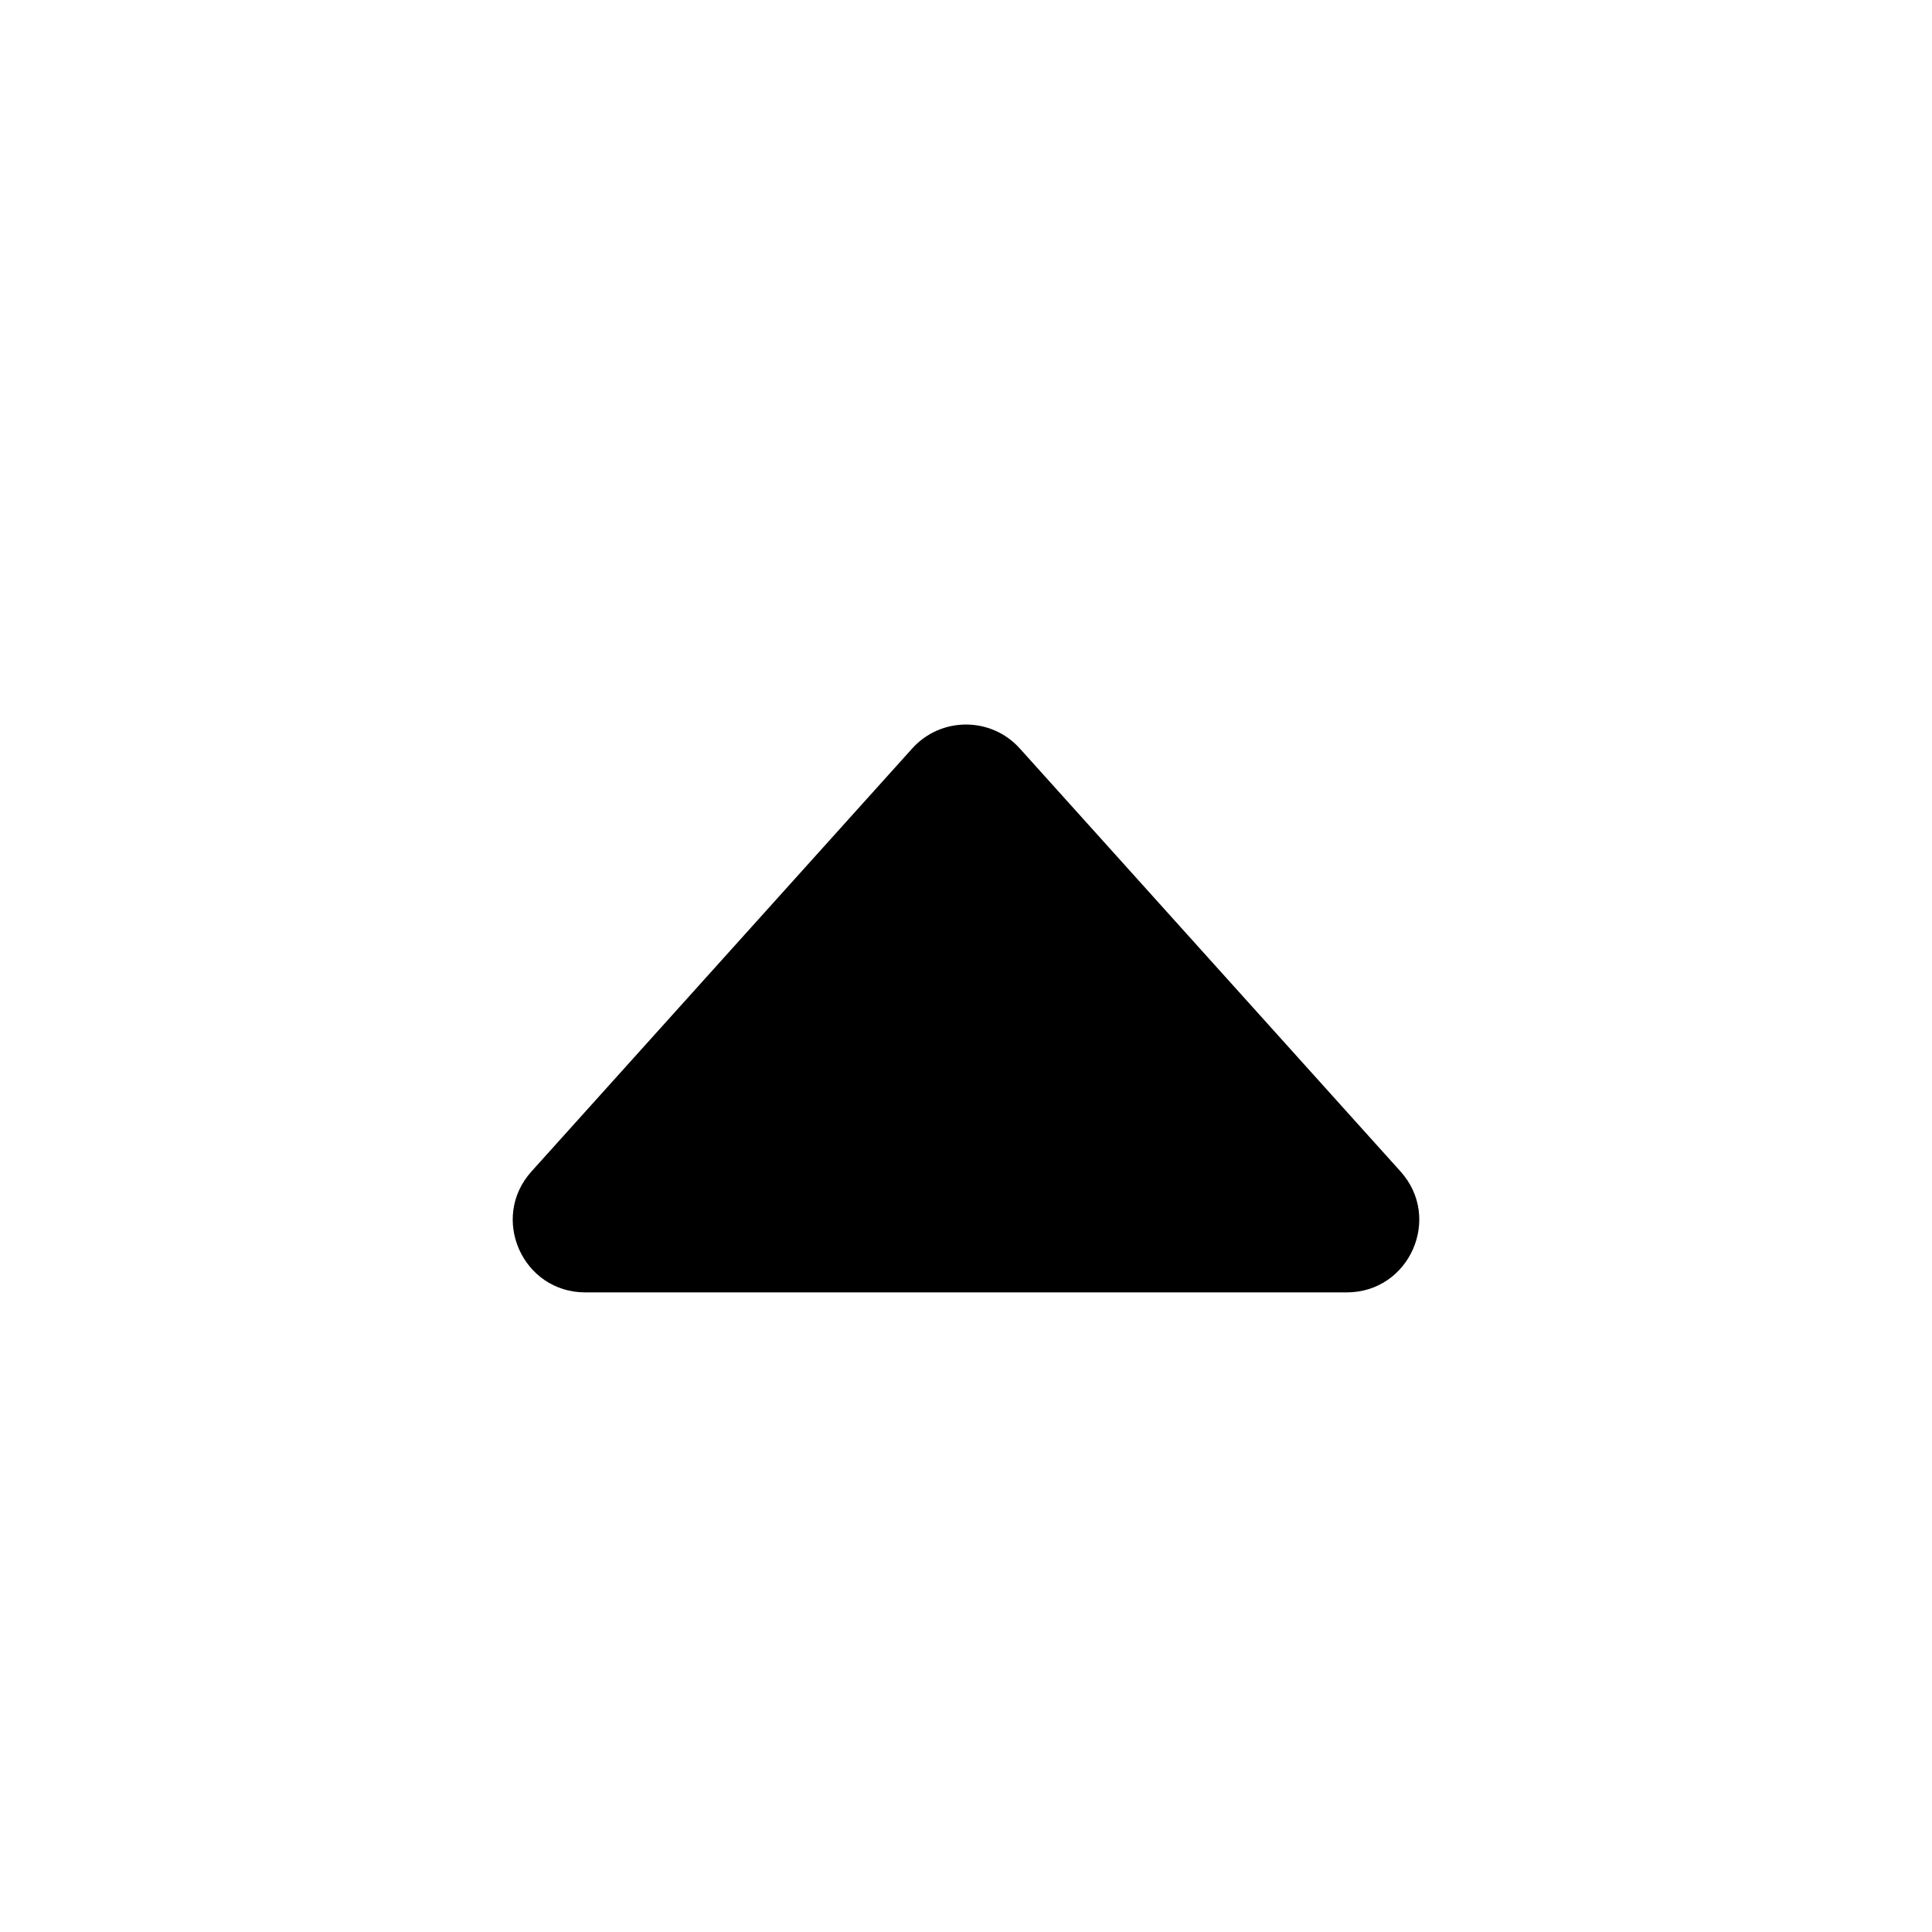 <svg xmlns="http://www.w3.org/2000/svg" width="16" height="16" viewBox="0 0 16 16"><path d="M8.446 6.199L11.599 9.702C11.946 10.088 11.672 10.703 11.153 10.703H4.847C4.328 10.703 4.054 10.088 4.401 9.702L7.554 6.199C7.792 5.934 8.208 5.934 8.446 6.199Z"/></svg>